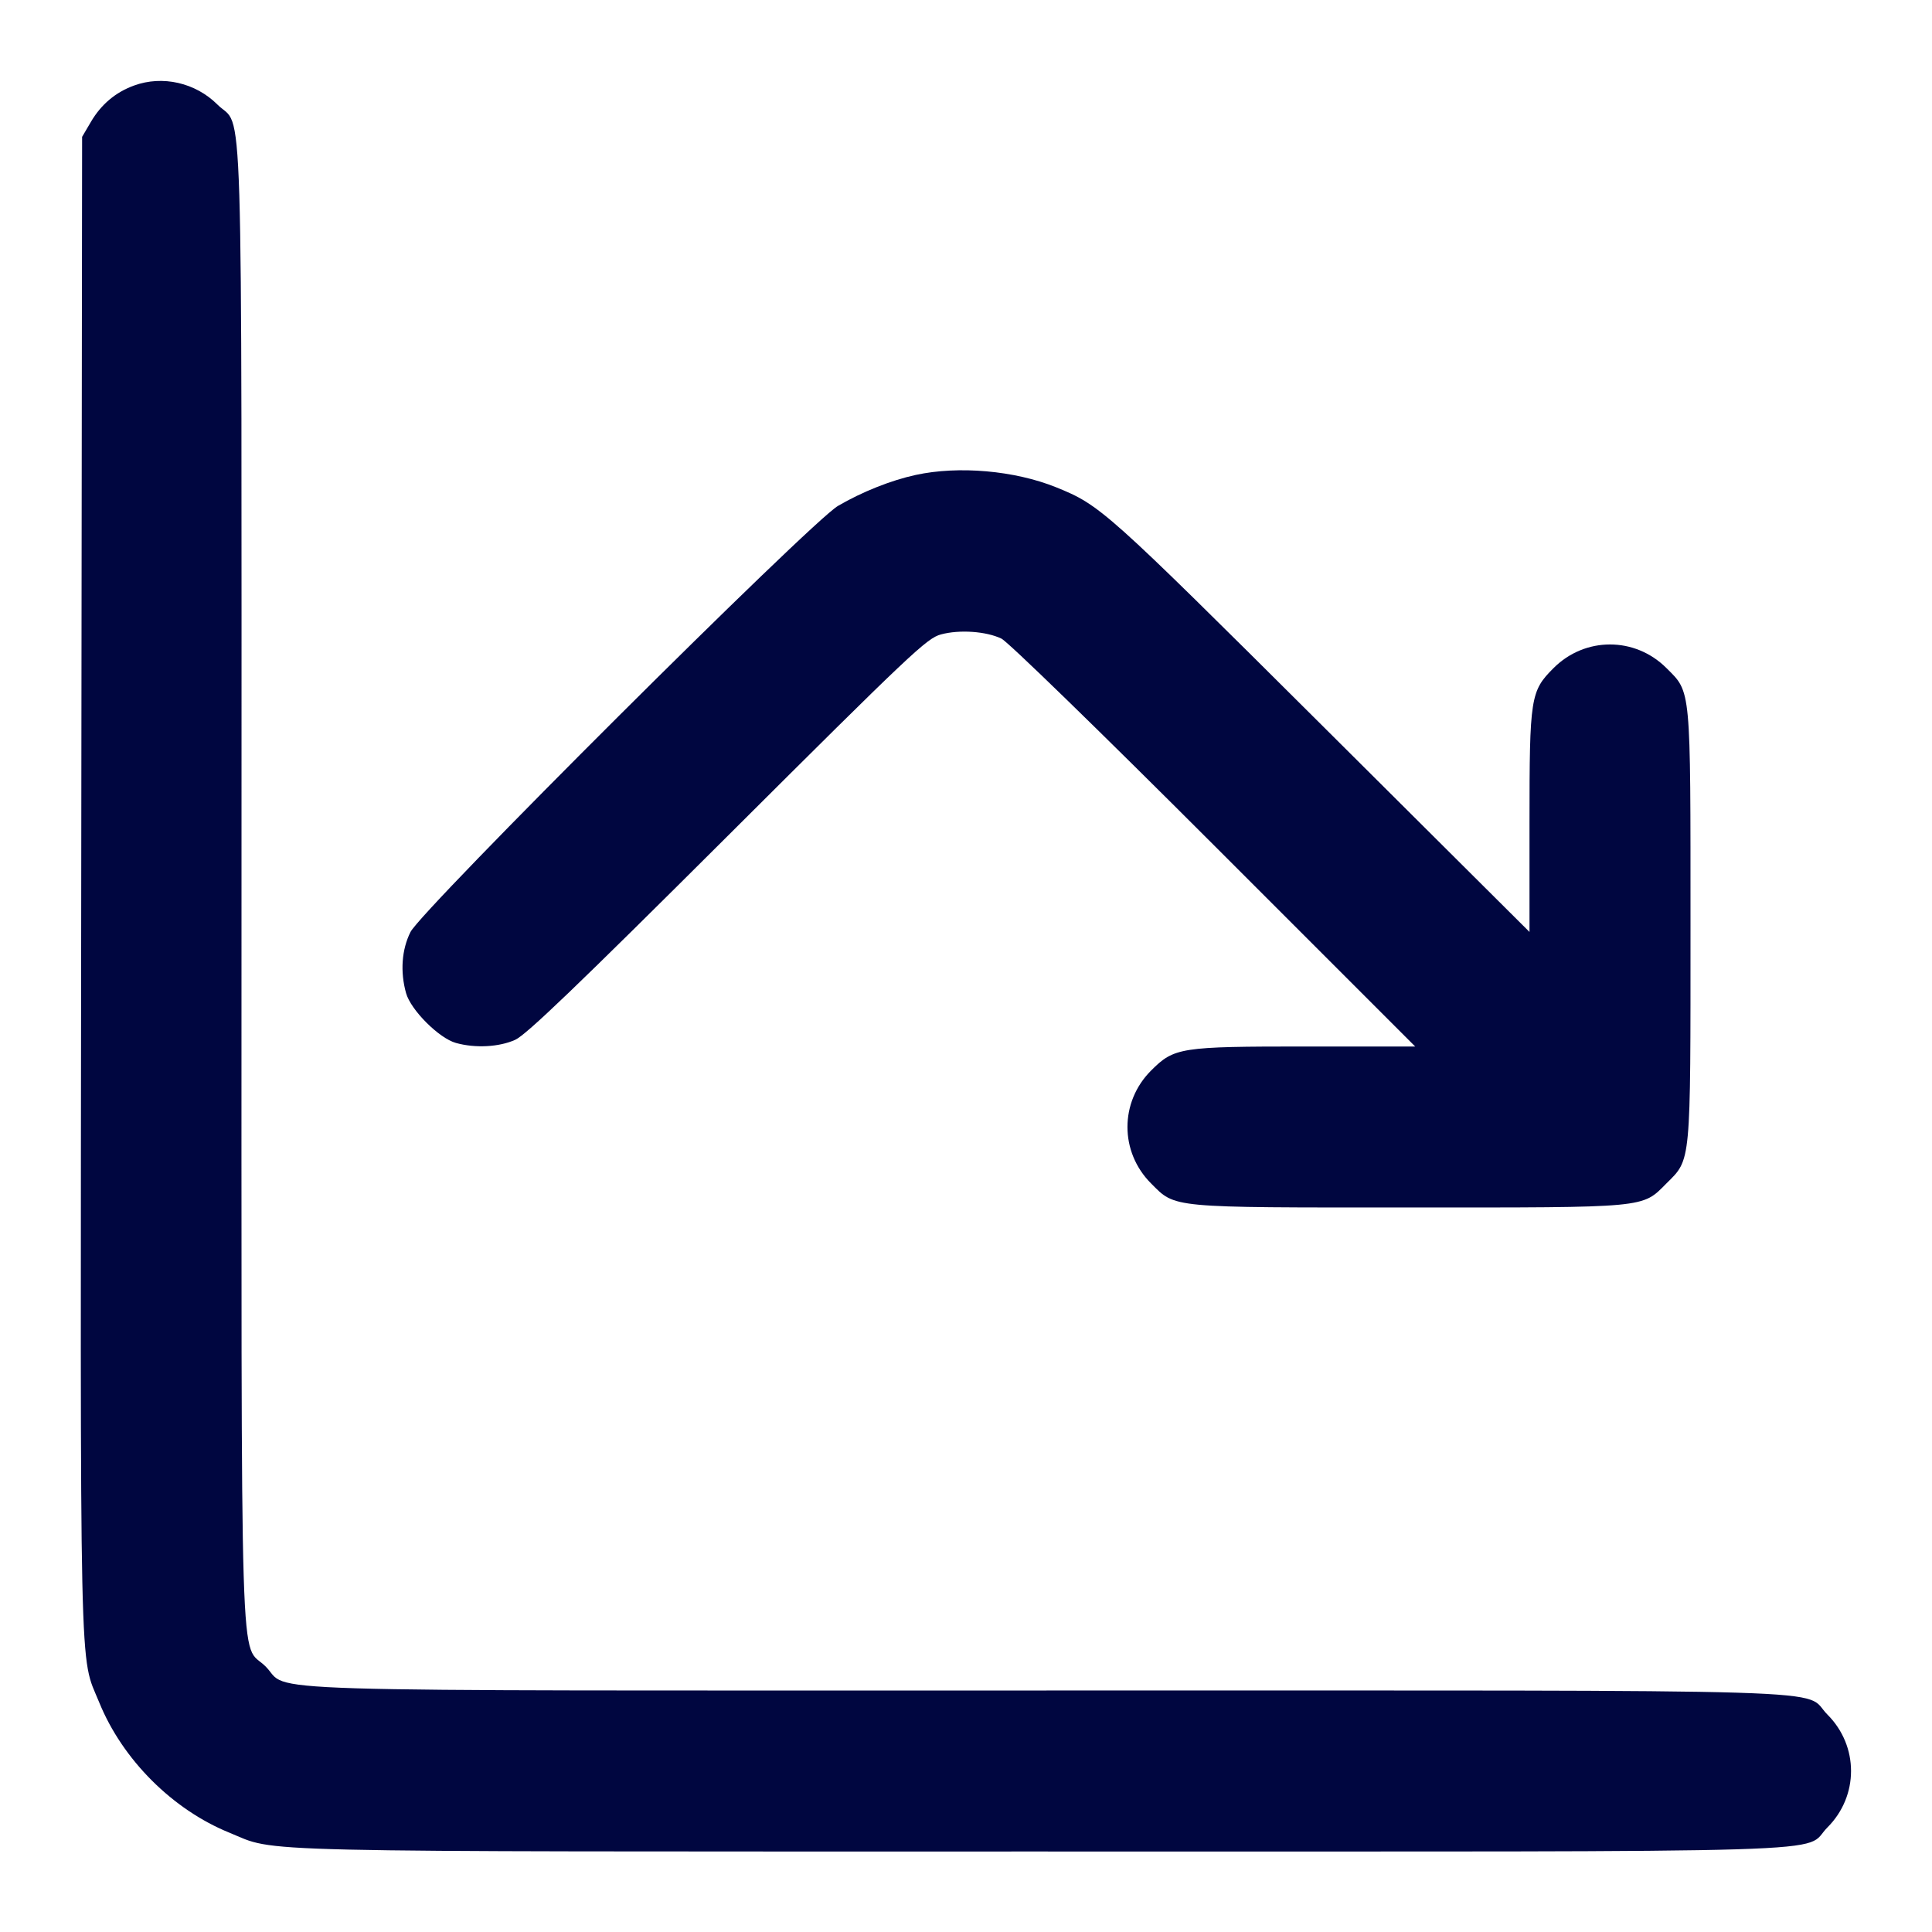 <svg xmlns="http://www.w3.org/2000/svg" width="24" height="24" fill="currentColor" class="mmi mmi-axis-linegraph-turndown" viewBox="0 0 24 24"><path d="M1.664 1.063 C 1.436 1.146,1.257 1.297,1.131 1.511 L 1.020 1.700 1.009 10.980 C 0.997 21.164,0.983 20.536,1.233 21.149 C 1.521 21.857,2.142 22.479,2.849 22.766 C 3.459 23.015,2.832 23.000,12.931 23.000 C 23.273 23.000,22.375 23.027,22.701 22.701 C 23.092 22.310,23.092 21.690,22.701 21.299 C 22.375 20.973,23.264 21.000,13.000 21.000 C 2.736 21.000,3.625 21.027,3.299 20.701 C 2.973 20.375,3.000 21.264,3.000 11.000 C 3.000 0.736,3.027 1.625,2.701 1.299 C 2.429 1.027,2.018 0.933,1.664 1.063 M11.375 5.900 C 11.070 5.966,10.708 6.110,10.409 6.285 C 10.071 6.483,5.236 11.302,5.099 11.578 C 4.990 11.796,4.970 12.071,5.044 12.336 C 5.102 12.546,5.454 12.898,5.664 12.956 C 5.905 13.023,6.200 13.007,6.400 12.917 C 6.537 12.855,7.165 12.253,9.040 10.384 C 11.324 8.107,11.514 7.928,11.689 7.881 C 11.919 7.819,12.250 7.842,12.440 7.933 C 12.520 7.971,13.647 9.067,15.080 10.500 L 17.580 13.000 16.217 13.000 C 14.661 13.000,14.586 13.012,14.299 13.299 C 13.908 13.690,13.908 14.310,14.299 14.701 C 14.606 15.009,14.514 15.000,17.500 15.000 C 20.486 15.000,20.394 15.009,20.701 14.701 C 21.009 14.394,21.000 14.486,21.000 11.500 C 21.000 8.514,21.009 8.606,20.701 8.299 C 20.310 7.908,19.690 7.908,19.299 8.299 C 19.012 8.586,19.000 8.661,19.000 10.216 L 19.000 11.577 16.410 8.998 C 13.728 6.328,13.669 6.276,13.119 6.053 C 12.603 5.845,11.908 5.784,11.375 5.900 " fill="#000640" stroke="none" fill-rule="evenodd"></path></svg>